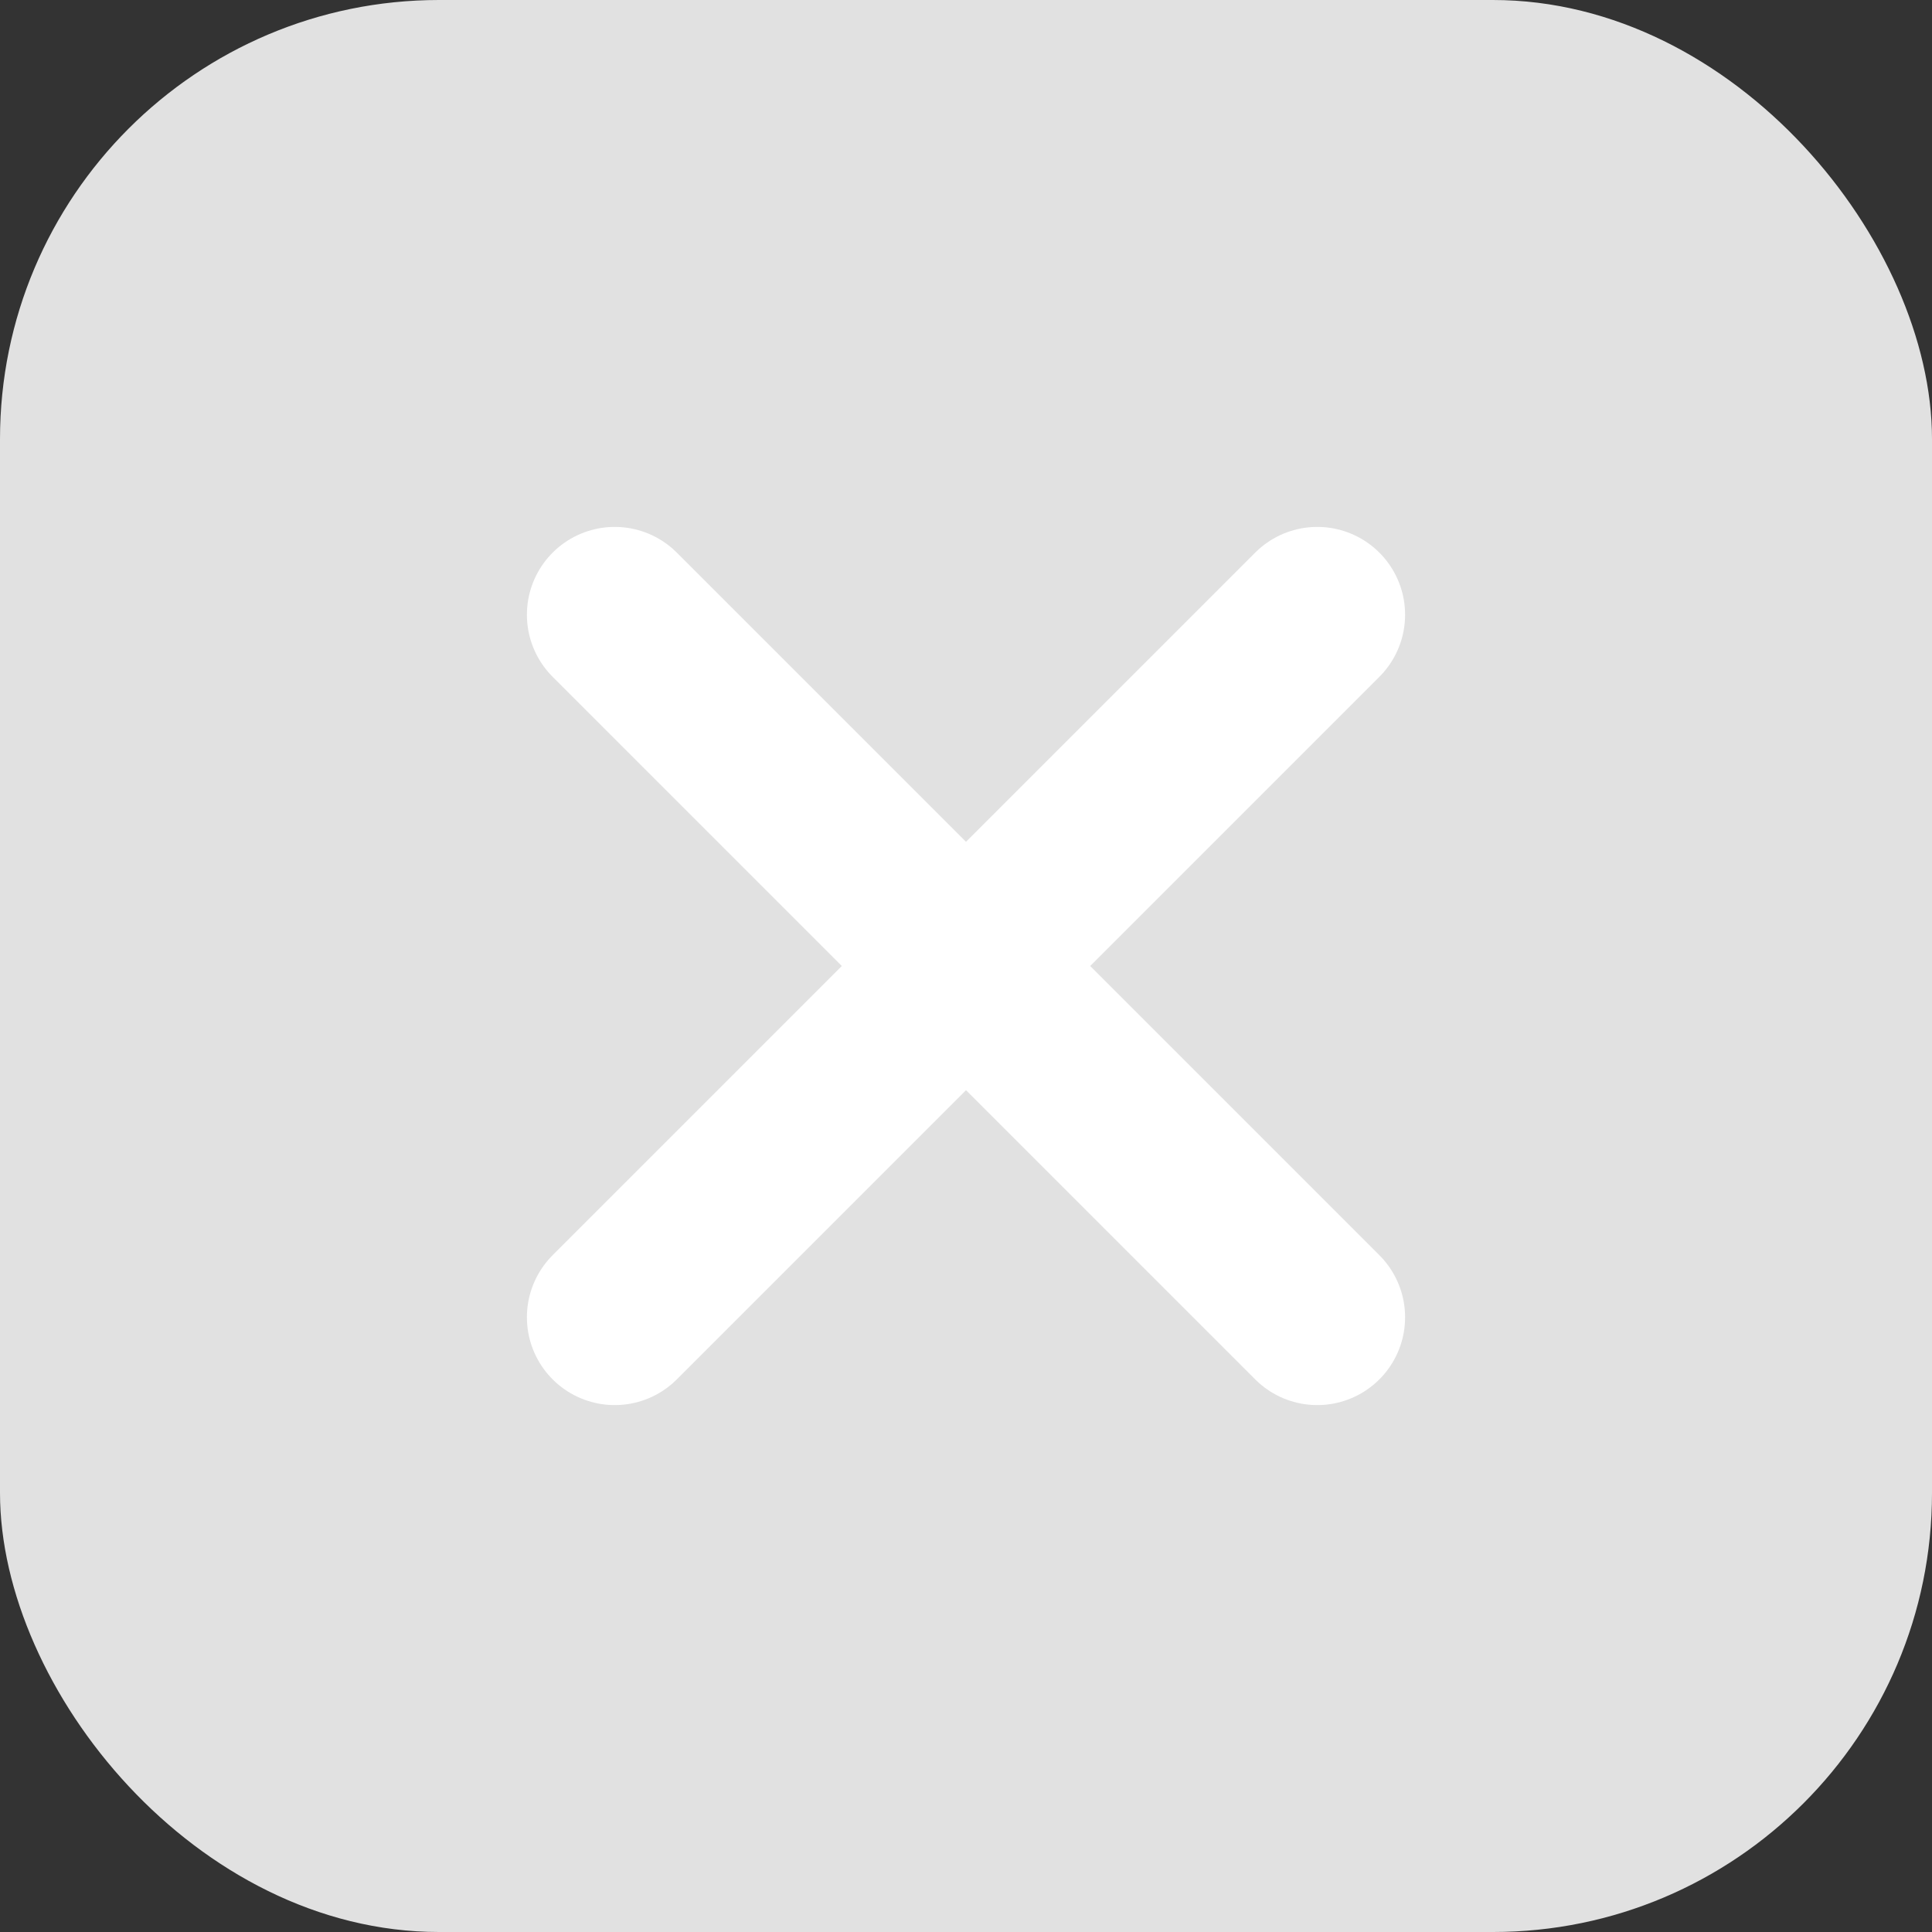 <svg width="22" height="22" viewBox="0 0 22 22" fill="none" xmlns="http://www.w3.org/2000/svg">
<rect x="0" y="0" width="22" height="22" fill="#333333" stroke="none"/>
<rect width="22" height="22" rx="5" fill="#E1E1E1"/>
<path d="M15 7L7 15" stroke="white" stroke-width="2" stroke-linecap="round" stroke-linejoin="round"/>
<path d="M7 7L15 15" stroke="white" stroke-width="2" stroke-linecap="round" stroke-linejoin="round"/>
</svg>
